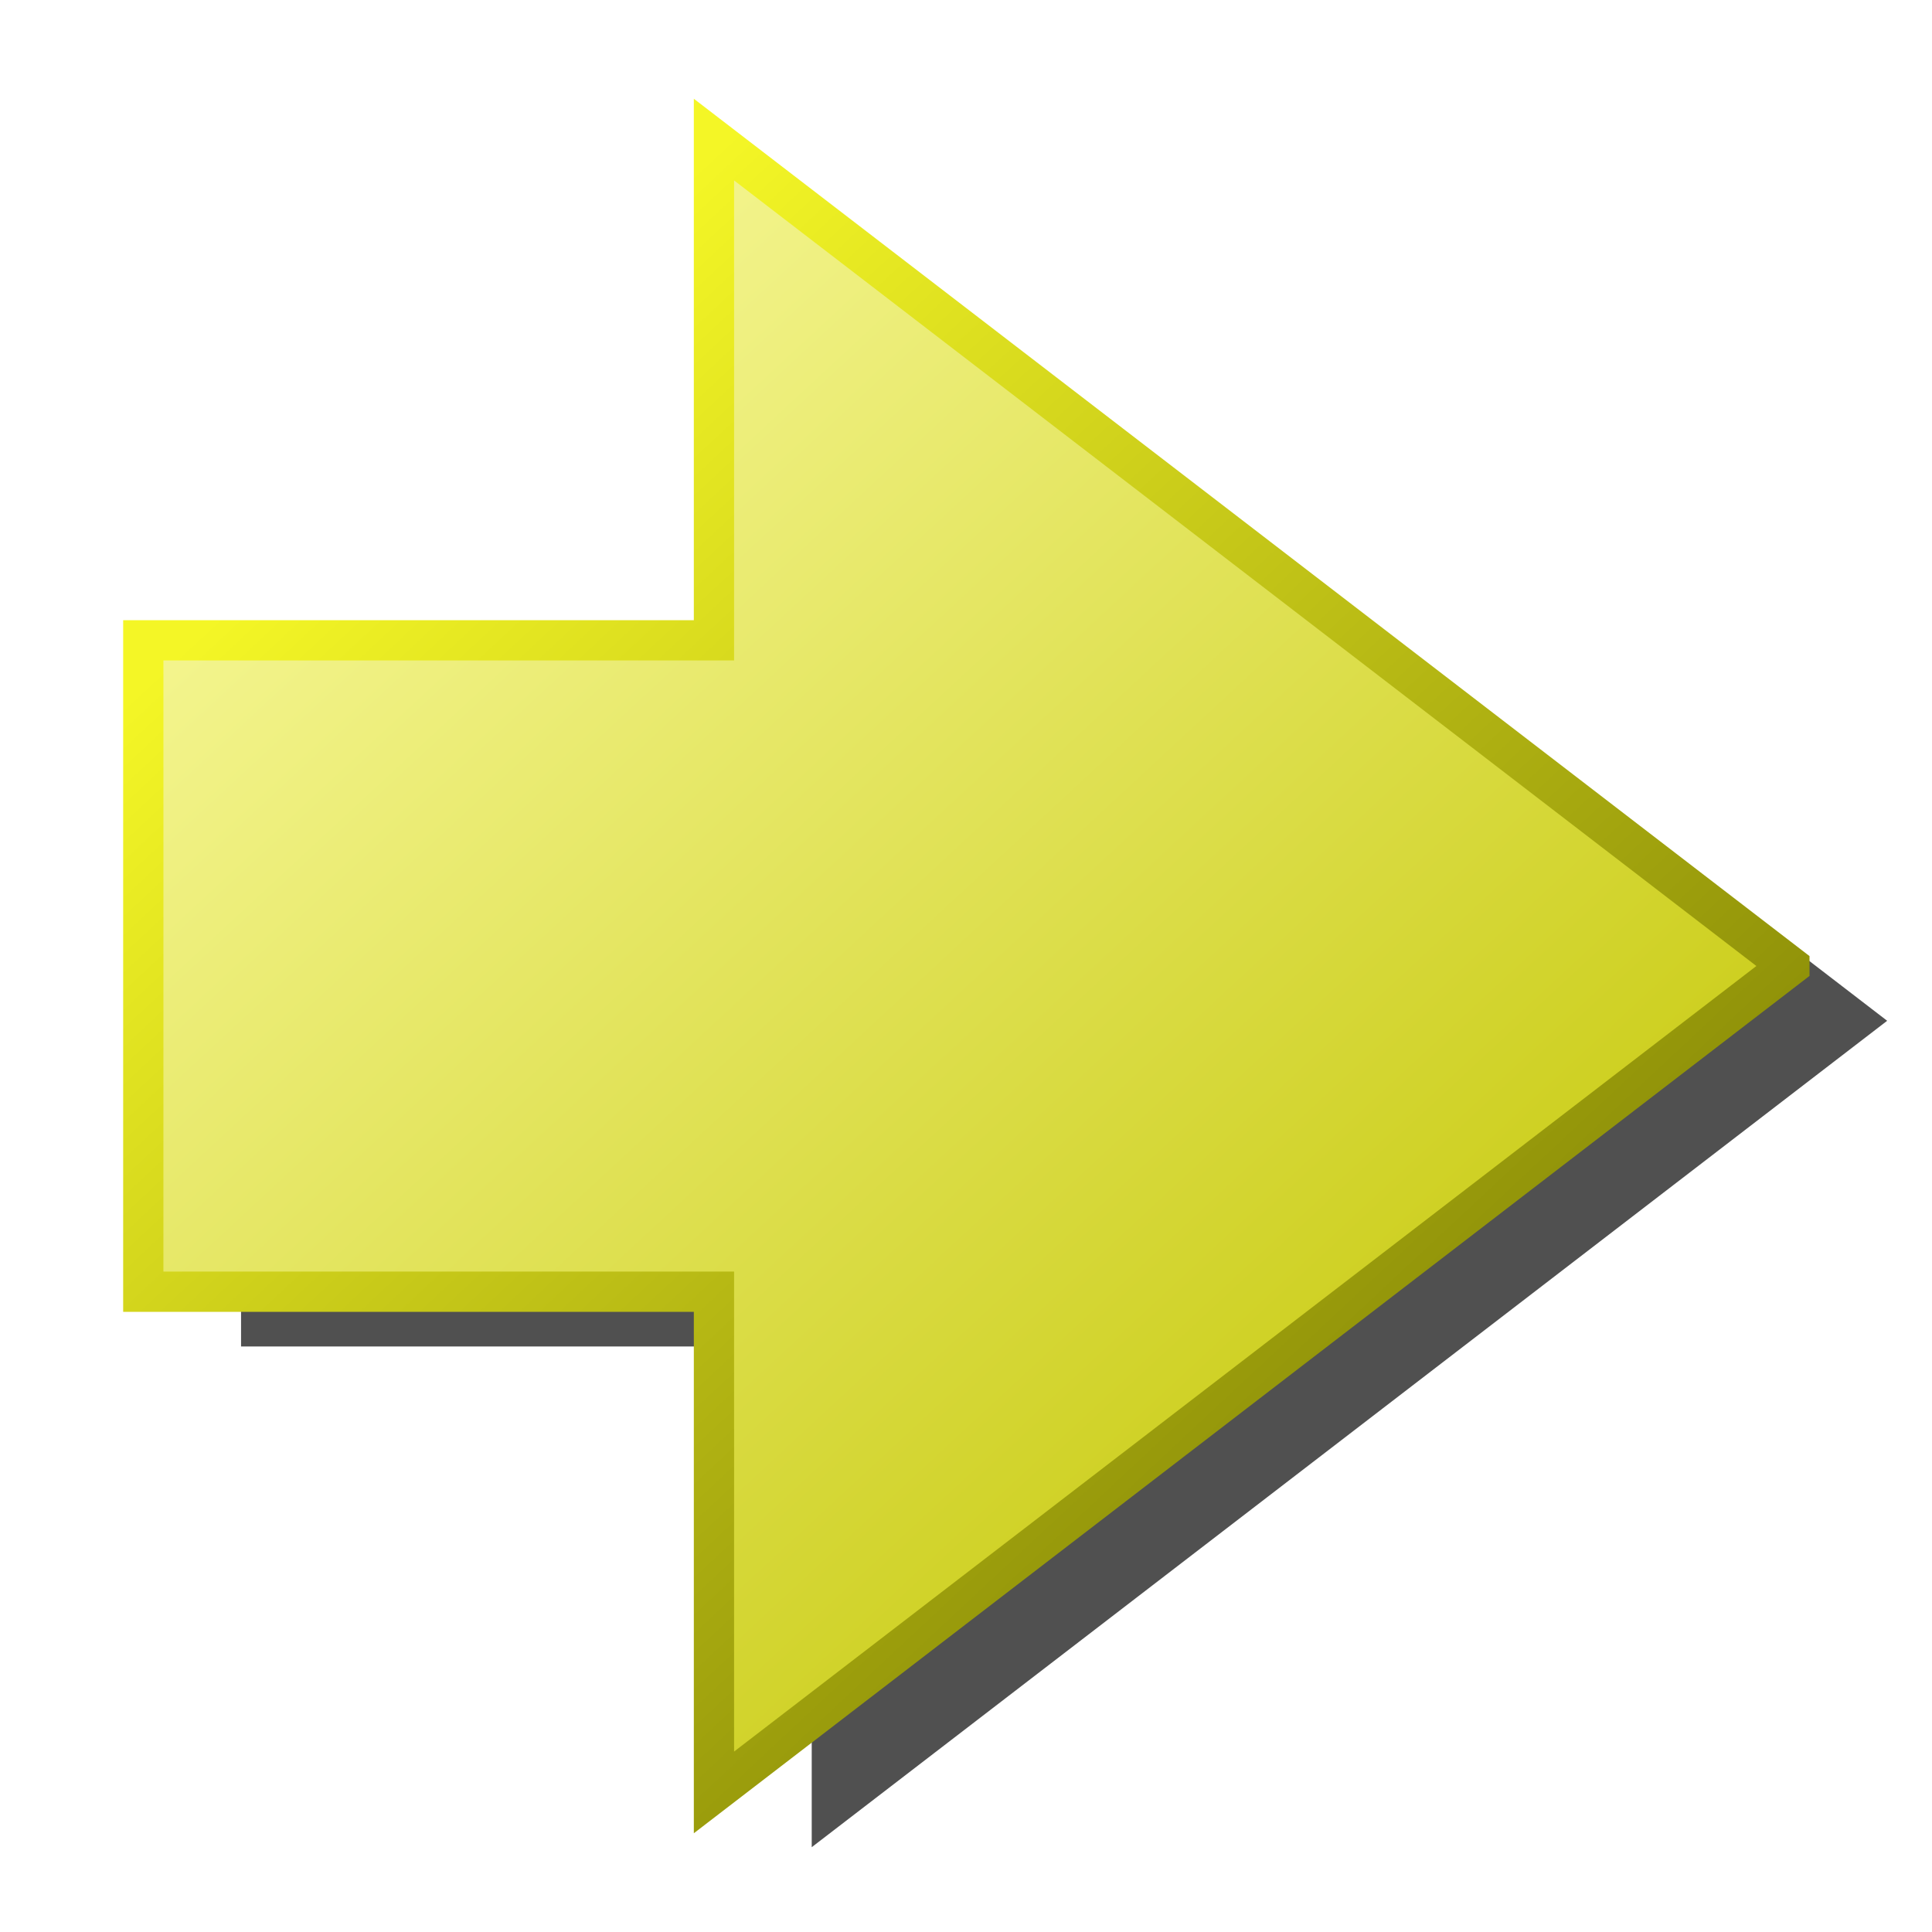 <?xml version="1.0" encoding="UTF-8" standalone="no"?>
<!-- Created with Inkscape (http://www.inkscape.org/) -->

<svg
   xmlns:dc="http://purl.org/dc/elements/1.1/"
   xmlns:cc="http://creativecommons.org/ns#"
   xmlns:rdf="http://www.w3.org/1999/02/22-rdf-syntax-ns#"
   xmlns:svg="http://www.w3.org/2000/svg"
   xmlns="http://www.w3.org/2000/svg"
   xmlns:xlink="http://www.w3.org/1999/xlink"
   xmlns:sodipodi="http://sodipodi.sourceforge.net/DTD/sodipodi-0.dtd"
   xmlns:inkscape="http://www.inkscape.org/namespaces/inkscape"
   width="48px"
   height="48px"
   id="svg2816"
   version="1.1"
   inkscape:version="0.47 r22583"
   sodipodi:docname="arrow_plain_red_E.svg">
  <title
     id="title2833">Plain Arrow E</title>
  <defs
     id="defs2818">
    <linearGradient
       inkscape:collect="always"
       id="linearGradient4633">
      <stop
         style="stop-color:#868806;stop-opacity:1"
         offset="0"
         id="stop4635" />
      <stop
         style="stop-color:#f4f626;stop-opacity:1"
         offset="1"
         id="stop4637" />
    </linearGradient>
    <linearGradient
       inkscape:collect="always"
       id="linearGradient4625">
      <stop
         style="stop-color:#c8ca10;stop-opacity:1"
         offset="0"
         id="stop4627" />
      <stop
         style="stop-color:#f6f795;stop-opacity:1"
         offset="1"
         id="stop4629" />
    </linearGradient>
    <linearGradient
       inkscape:collect="always"
       xlink:href="#linearGradient4625"
       id="linearGradient4631"
       x1="35.754"
       y1="16.571"
       x2="6.246"
       y2="43.929"
       gradientUnits="userSpaceOnUse"
       gradientTransform="matrix(0,-1,1,0,-5.703,57.266)" />
    <linearGradient
       inkscape:collect="always"
       xlink:href="#linearGradient4633"
       id="linearGradient4639"
       x1="39.396"
       y1="21.266"
       x2="12.175"
       y2="46.694"
       gradientUnits="userSpaceOnUse"
       gradientTransform="matrix(0,-1,1,0,-5.703,57.266)" />
    <filter
       inkscape:collect="always"
       id="filter4659">
      <feGaussianBlur
         inkscape:collect="always"
         stdDeviation="1.014"
         id="feGaussianBlur4661" />
    </filter>
  </defs>
  <sodipodi:namedview
     id="base"
     pagecolor="#ffffff"
     bordercolor="#666666"
     borderopacity="1.0"
     inkscape:pageopacity="0.0"
     inkscape:pageshadow="2"
     inkscape:zoom="7"
     inkscape:cx="-19.071428"
     inkscape:cy="24"
     inkscape:current-layer="g4616"
     showgrid="true"
     inkscape:grid-bbox="true"
     inkscape:document-units="px"
     inkscape:window-width="1680"
     inkscape:window-height="1000"
     inkscape:window-x="-8"
     inkscape:window-y="-8"
     inkscape:window-maximized="1" />
  <g
     id="layer1"
     inkscape:label="Layer 1"
     inkscape:groupmode="layer">
    <g
       id="g4616"
       transform="matrix(-1,0,0,-1,49.857,57.123)">
      <path
         sodipodi:nodetypes="cccccccc"
         id="path4641"
         d="m 22.857,10.388 -20.532,26.719 12.44,0 0,14.178 16.184,0 0,-14.178 12.44,0 -20.532,-26.719 z"
         style="font-size:medium;font-style:normal;font-variant:normal;font-weight:normal;font-stretch:normal;text-indent:0;text-align:start;text-decoration:none;line-height:normal;letter-spacing:normal;word-spacing:normal;text-transform:none;direction:ltr;block-progression:tb;writing-mode:lr-tb;text-anchor:start;color:#000000;fill:#505050;fill-opacity:1;stroke:none;stroke-width:1;marker:none;visibility:visible;display:inline;overflow:visible;filter:url(#filter4659);enable-background:accumulate;font-family:Bitstream Vera Sans;-inkscape-font-specification:Bitstream Vera Sans"
         transform="matrix(0,-1,1,0,-7.417,54.619)" />
      <path
         style="font-size:medium;font-style:normal;font-variant:normal;font-weight:normal;font-stretch:normal;text-indent:0;text-align:start;text-decoration:none;line-height:normal;letter-spacing:normal;word-spacing:normal;text-transform:none;direction:ltr;block-progression:tb;writing-mode:lr-tb;text-anchor:start;color:#000000;fill:url(#linearGradient4631);fill-opacity:1;stroke:url(#linearGradient4639);stroke-width:1;stroke-miterlimit:4;stroke-opacity:1;stroke-dasharray:none;marker:none;visibility:visible;display:inline;overflow:visible;enable-background:accumulate;font-family:Bitstream Vera Sans;-inkscape-font-specification:Bitstream Vera Sans"
         d="m 5.4,33.123 26.719,20.532 0,-12.44 14.178,0 0,-16.184 -14.178,0 0,-12.44 -26.719,20.532 z"
         id="path2822"
         sodipodi:nodetypes="cccccccc" />
    </g>
  </g>
</svg>

